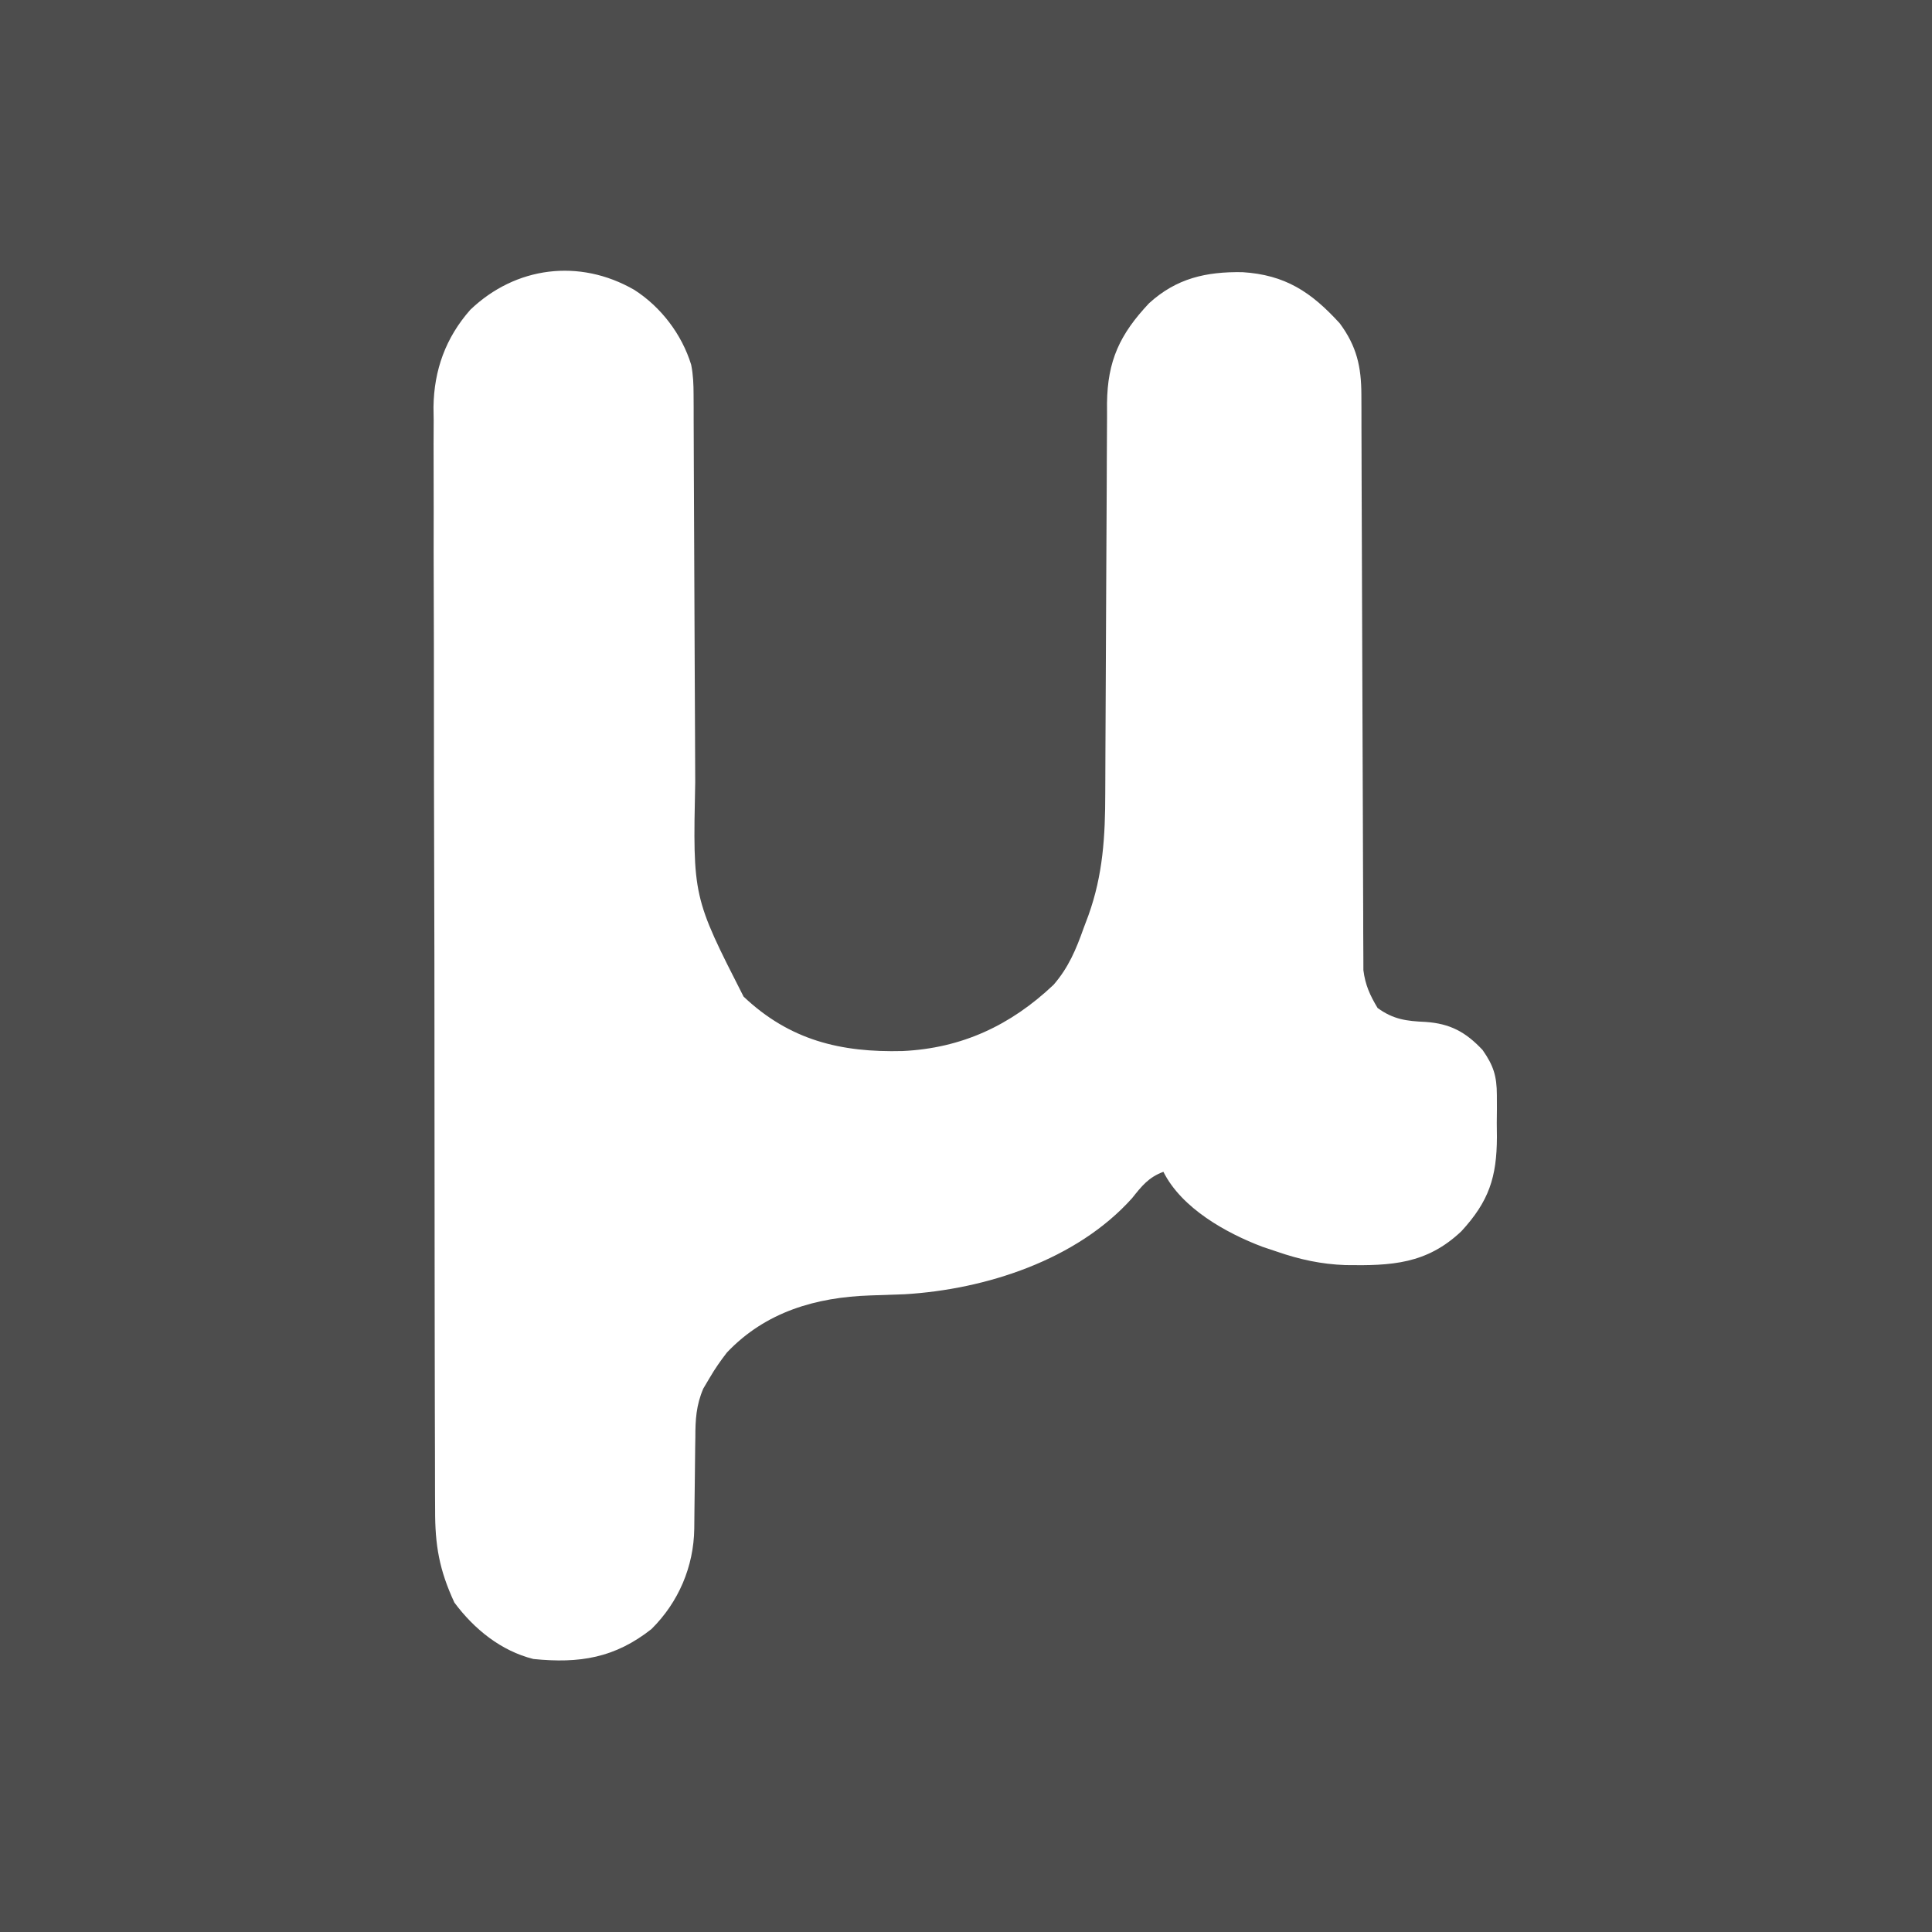 <?xml version="1.0" encoding="UTF-8"?>
<svg version="1.1" xmlns="http://www.w3.org/2000/svg" width="460" height="460">
<rect width="100%" height="100%" fill="#808080" stroke="none"/>
<path d="M0 0 C151.8 0 303.6 0 460 0 C460 151.8 460 303.6 460 460 C308.2 460 156.4 460 0 460 C0 308.2 0 156.4 0 0 Z " fill-opacity="0.4"  transform="translate(0,0)"/>
<path d="M0 0 C6.348 4.055 11.34 10.594 13.564 17.837 C14.054 20.268 14.131 22.5 14.138 24.98 C14.143 25.984 14.149 26.987 14.155 28.021 C14.156 29.116 14.157 30.211 14.158 31.339 C14.163 32.498 14.168 33.656 14.173 34.849 C14.184 37.367 14.192 39.886 14.199 42.404 C14.211 46.399 14.23 50.393 14.252 54.388 C14.314 65.748 14.368 77.107 14.401 88.467 C14.42 94.742 14.449 101.017 14.489 107.292 C14.51 110.606 14.524 113.92 14.528 117.233 C13.955 144.564 13.955 144.564 26.039 168.281 C37.025 178.685 49.191 181.63 63.934 181.246 C78.023 180.579 89.647 175.125 99.844 165.477 C103.389 161.404 105.215 157.049 107 152 C107.379 150.993 107.758 149.986 108.148 148.949 C111.634 139.221 112.147 130.093 112.158 119.824 C112.163 118.743 112.168 117.662 112.173 116.549 C112.184 114.216 112.192 111.884 112.199 109.551 C112.211 105.856 112.231 102.16 112.252 98.465 C112.314 87.964 112.368 77.462 112.401 66.961 C112.422 60.525 112.458 54.089 112.502 47.653 C112.516 45.206 112.525 42.759 112.528 40.313 C112.533 36.89 112.556 33.469 112.583 30.047 C112.579 28.54 112.579 28.54 112.574 27.003 C112.694 16.898 115.62 10.601 122.582 3.207 C129.114 -2.755 136.184 -4.334 144.809 -4.199 C154.988 -3.564 161.172 0.498 168 8 C172.028 13.453 173.122 18.314 173.138 24.983 C173.143 26.209 173.149 27.434 173.155 28.696 C173.156 30.051 173.157 31.406 173.158 32.761 C173.162 34.19 173.168 35.62 173.173 37.049 C173.184 40.125 173.193 43.202 173.199 46.278 C173.21 51.144 173.23 56.011 173.252 60.877 C173.314 74.714 173.368 88.552 173.401 102.389 C173.42 110.033 173.449 117.676 173.489 125.319 C173.51 129.363 173.526 133.406 173.528 137.449 C173.53 141.253 173.546 145.056 173.573 148.86 C173.58 150.254 173.582 151.648 173.578 153.042 C173.575 154.949 173.591 156.856 173.608 158.763 C173.613 160.362 173.613 160.362 173.618 161.993 C174.069 165.542 175.167 167.941 177 171 C180.762 173.727 183.869 174.113 188.375 174.312 C194.261 174.705 197.976 176.71 202 181 C204.592 184.701 205.383 187.207 205.398 191.711 C205.402 192.791 205.406 193.871 205.41 194.984 C205.393 196.663 205.393 196.663 205.375 198.375 C205.387 199.486 205.398 200.597 205.41 201.742 C205.376 211.314 203.497 217.024 196.965 224.137 C188.681 231.992 180.305 232.381 169.352 232.211 C163.599 232.009 158.436 230.881 153 229 C151.869 228.621 150.739 228.242 149.574 227.852 C140.962 224.595 130.348 218.695 126 210 C122.46 211.311 120.84 213.401 118.531 216.293 C105.334 231.006 83.693 238.003 64.424 239.154 C61.679 239.263 58.934 239.354 56.188 239.438 C43.296 239.872 31.292 243.322 22.082 253.02 C20.573 254.969 19.242 256.871 18 259 C17.489 259.863 16.978 260.726 16.451 261.615 C14.752 265.579 14.559 269.015 14.559 273.25 C14.545 274.026 14.532 274.803 14.519 275.603 C14.478 278.068 14.456 280.534 14.438 283 C14.414 285.466 14.385 287.932 14.346 290.397 C14.322 291.927 14.307 293.456 14.302 294.985 C14.171 304.004 10.562 312.485 4.109 318.871 C-4.595 325.742 -12.99 327.112 -24 326 C-31.725 324.066 -38.11 318.886 -42.812 312.562 C-46.416 304.786 -47.438 298.921 -47.401 290.375 C-47.408 289.221 -47.415 288.067 -47.422 286.878 C-47.437 283.692 -47.44 280.507 -47.436 277.322 C-47.436 273.879 -47.452 270.437 -47.466 266.994 C-47.491 260.256 -47.499 253.518 -47.501 246.78 C-47.503 241.3 -47.509 235.821 -47.518 230.341 C-47.545 214.788 -47.559 199.236 -47.556 183.683 C-47.556 182.846 -47.556 182.008 -47.556 181.145 C-47.556 180.306 -47.556 179.468 -47.556 178.604 C-47.554 165.016 -47.583 151.429 -47.625 137.842 C-47.668 123.875 -47.689 109.907 -47.687 95.94 C-47.686 88.105 -47.694 80.27 -47.726 72.435 C-47.753 65.763 -47.76 59.092 -47.74 52.42 C-47.73 49.019 -47.733 45.62 -47.756 42.22 C-47.779 38.524 -47.765 34.829 -47.742 31.133 C-47.757 30.072 -47.773 29.012 -47.788 27.919 C-47.668 19.129 -44.894 11.421 -39.024 4.757 C-28.241 -5.558 -13.067 -7.507 0 0 Z " fill="white" transform="translate(151,69)"/>
</svg>
